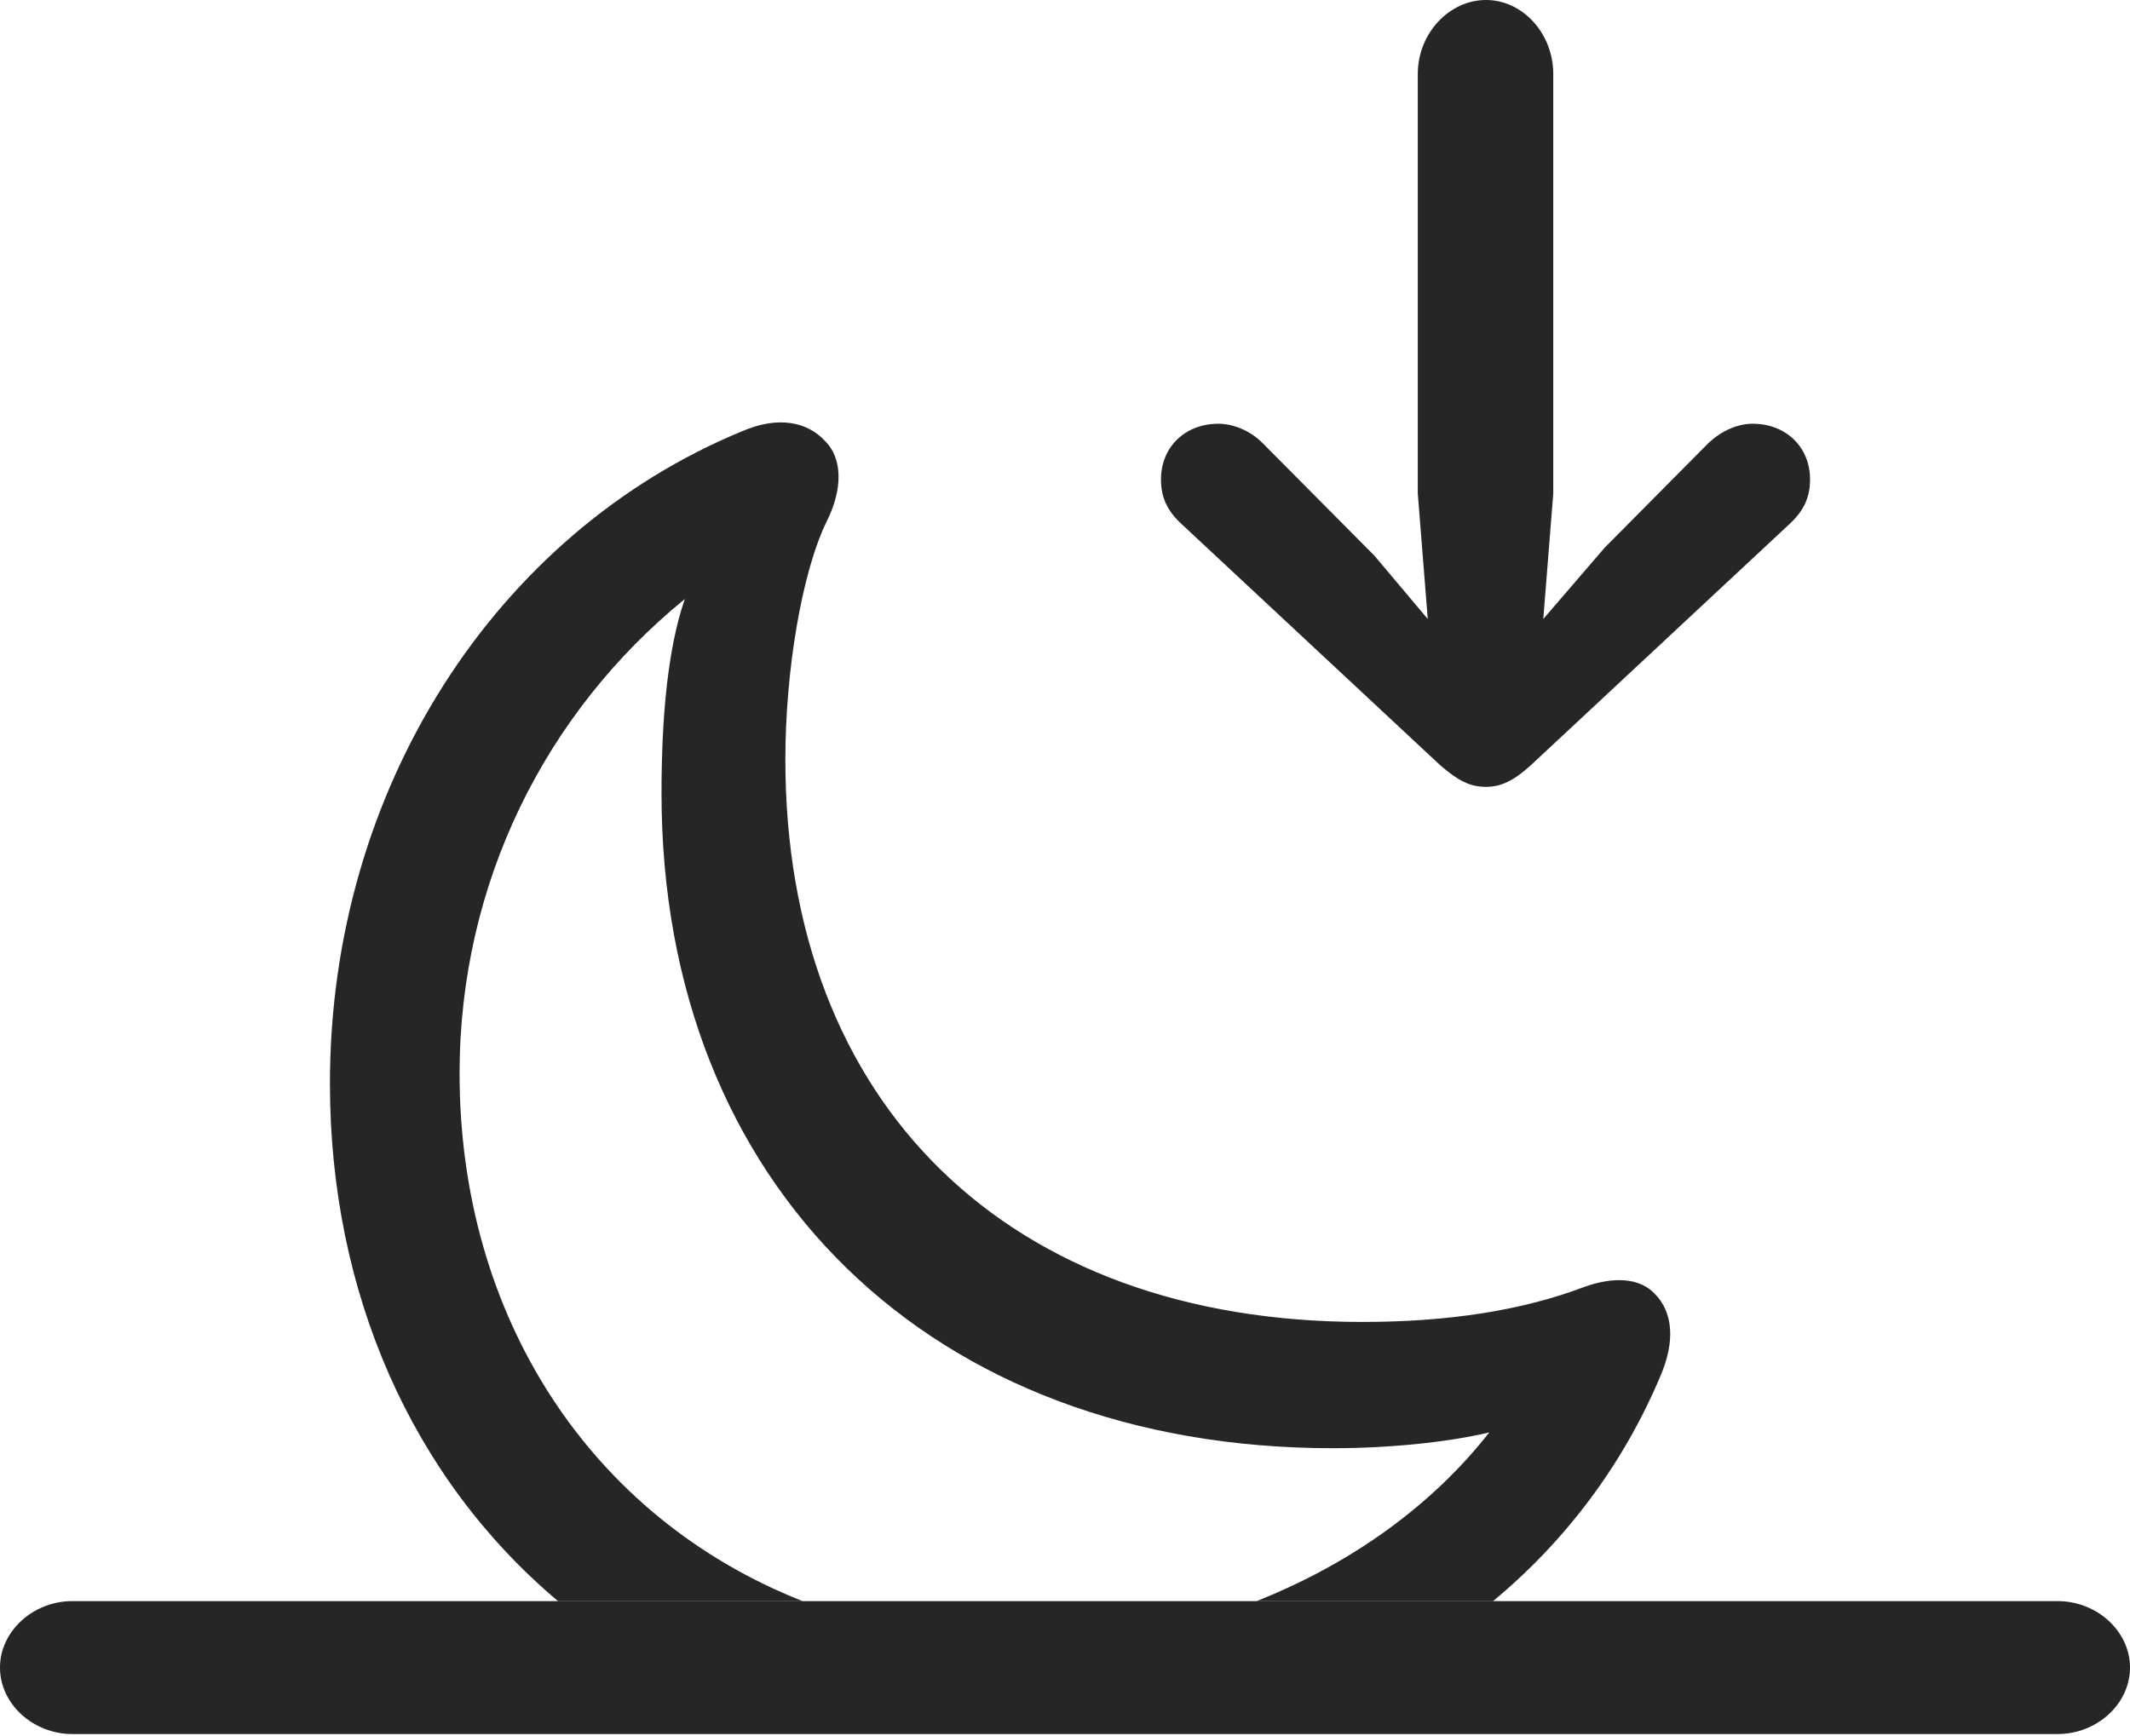 <?xml version="1.0" encoding="UTF-8"?>
<!--Generator: Apple Native CoreSVG 232.5-->
<!DOCTYPE svg
PUBLIC "-//W3C//DTD SVG 1.1//EN"
       "http://www.w3.org/Graphics/SVG/1.1/DTD/svg11.dtd">
<svg version="1.1" xmlns="http://www.w3.org/2000/svg" xmlns:xlink="http://www.w3.org/1999/xlink" width="125.146" height="102.002">
 <g>
  <rect height="102.002" opacity="0" width="125.146" x="0" y="0"/>
  <path d="M48.486 25.928C49.512 26.953 49.512 28.76 48.584 30.615C47.119 33.594 46.143 39.404 46.143 44.629C46.143 64.941 59.277 77.686 80.029 77.686C85.156 77.686 89.453 77.002 93.066 75.635C94.824 75 96.338 75.098 97.217 76.025C98.291 77.1 98.438 78.809 97.559 80.859C95.356 86.091 91.988 90.546 87.728 94.092L73.828 94.092C79.461 91.856 84.169 88.431 87.5 84.18C85.01 84.766 81.592 85.107 78.32 85.107C54.688 85.107 38.867 69.678 38.867 46.631C38.867 42.285 39.209 38.184 40.234 35.205C32.08 41.846 27.002 51.855 27.002 63.086C27.002 77.342 34.648 89.154 47.153 94.092L32.785 94.092C24.204 86.865 19.385 75.98 19.385 63.672C19.385 46.338 29.15 31.299 43.603 25.342C45.752 24.414 47.461 24.805 48.486 25.928Z" fill="#000000" fill-opacity="0.85"/>
  <path d="M4.248 101.904L120.898 101.904C123.193 101.904 125.146 100.146 125.146 97.998C125.146 95.85 123.193 94.092 120.898 94.092L4.248 94.092C1.953 94.092 0 95.85 0 97.998C0 100.146 1.953 101.904 4.248 101.904Z" fill="#000000" fill-opacity="0.85"/>
  <path d="M87.305 0C85.156 0 83.301 1.953 83.301 4.346L83.301 29.004L83.887 36.377L80.762 32.666L74.17 26.025C73.486 25.342 72.51 24.902 71.582 24.902C69.629 24.902 68.213 26.27 68.213 28.174C68.213 29.199 68.555 29.98 69.385 30.762L84.619 44.971C85.693 45.898 86.377 46.24 87.305 46.24C88.184 46.24 88.916 45.898 89.941 44.971L105.176 30.762C106.006 29.98 106.348 29.199 106.348 28.174C106.348 26.27 104.932 24.902 102.979 24.902C102.051 24.902 101.123 25.342 100.391 26.025L94.287 32.178L90.674 36.377L91.26 29.004L91.26 4.346C91.26 1.953 89.453 0 87.305 0Z" fill="#000000" fill-opacity="0.85"/>
 </g>
</svg>
